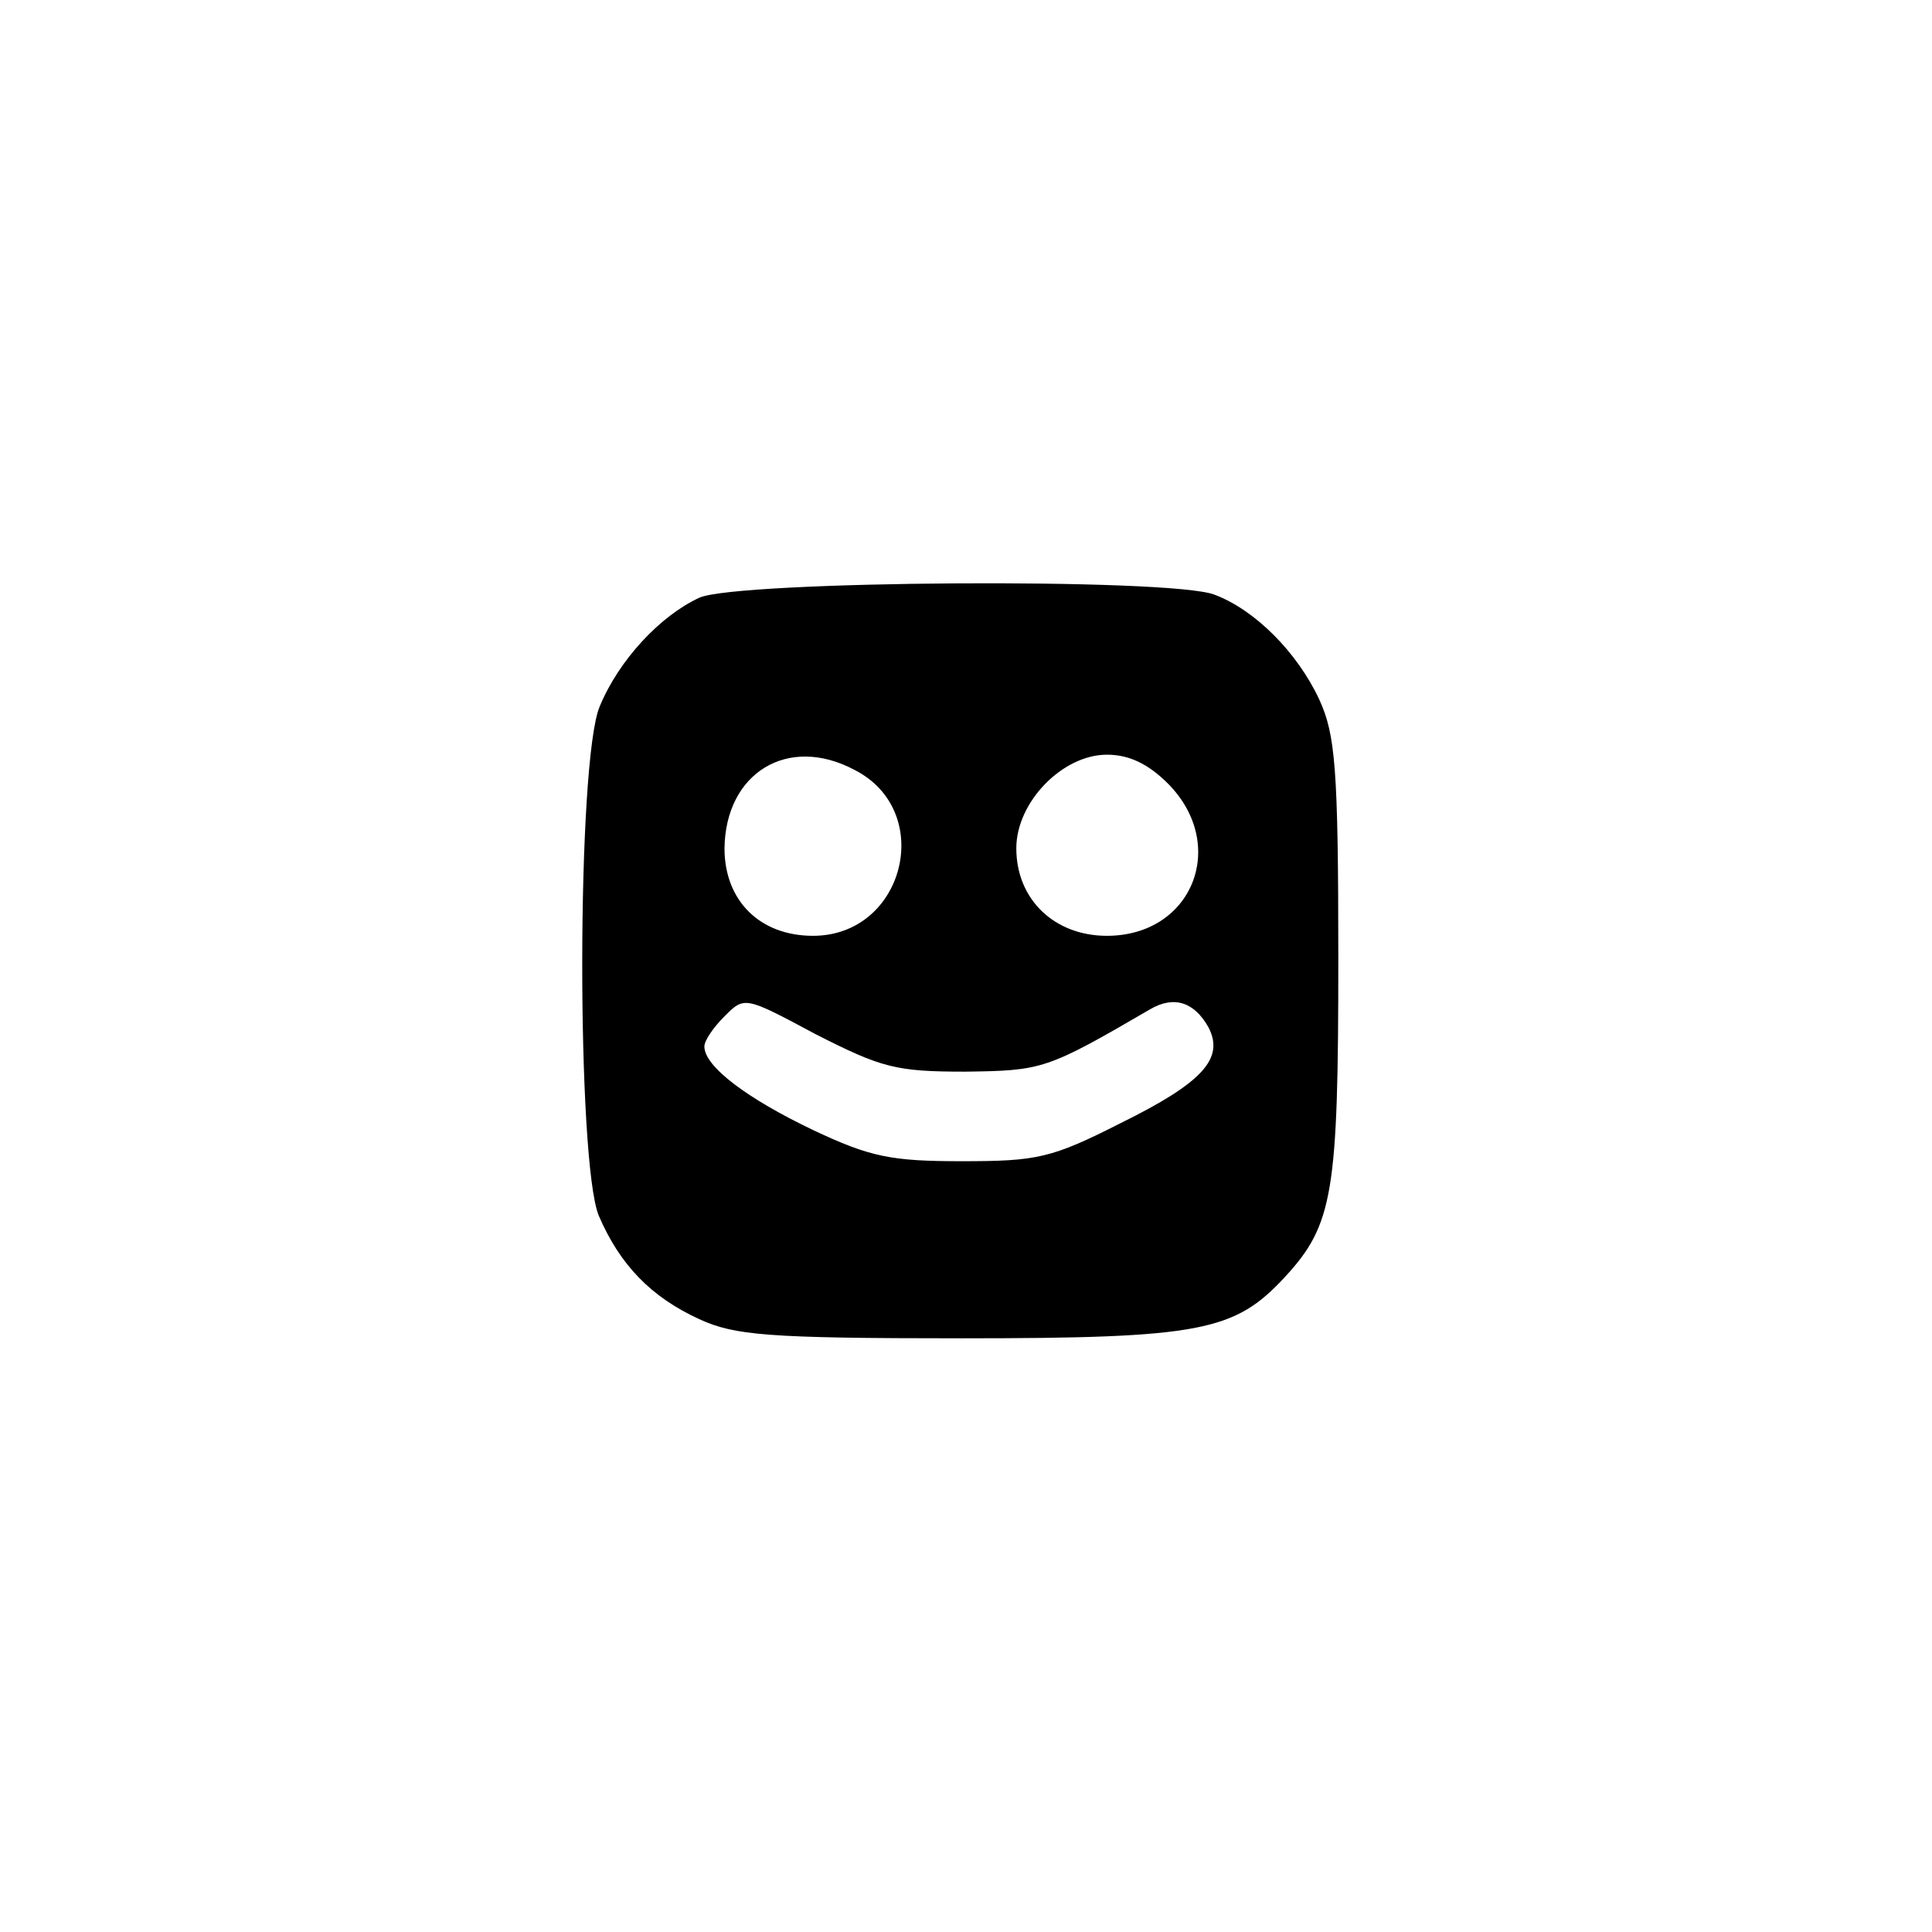 <?xml version="1.0" standalone="no"?>
<!DOCTYPE svg PUBLIC "-//W3C//DTD SVG 20010904//EN"
 "http://www.w3.org/TR/2001/REC-SVG-20010904/DTD/svg10.dtd">
<svg version="1.0" xmlns="http://www.w3.org/2000/svg"
 width="192pt" height="192pt" viewBox="0 0 192 192"
 preserveAspectRatio="xMidYMid meet">
<g transform="translate(0,192) scale(0.1,-0.1)"
fill="#000000" stroke="none">
811 c445 -92 729 -532 635 -987 -62 -301 -295 -546 -601 -630 -91 -26 -329
-26 -420 0 -291 80 -516 305 -596 596 -26 91 -26 329 0 420 120 433 542 692
982 601z"/>
<path d="M695 1326 c-39 -18 -80 -62 -99 -108 -23 -54 -23 -452 -1 -506 21
-49 52 -81 100 -103 35 -16 67 -19 260 -19 239 0 272 7 322 61 48 52 53 84 53
316 0 191 -3 223 -19 258 -22 47 -64 89 -104 104 -43 17 -474 14 -512 -3z
m154 -171 c81 -41 50 -165 -41 -165 -53 0 -88 35 -88 87 1 75 63 113 129 78z
m312 -14 c60 -61 24 -151 -61 -151 -52 0 -90 36 -90 87 0 46 46 93 90 93 22 0
41 -9 61 -29z m-202 -286 c77 1 81 2 184 62 24 14 44 7 58 -18 16 -31 -6 -55
-87 -95 -69 -35 -83 -38 -158 -38 -70 0 -91 4 -148 31 -65 31 -108 63 -108 83
0 6 9 19 20 30 20 20 20 20 91 -18 65 -33 79 -37 148 -37z"/>
</g>
</svg>
